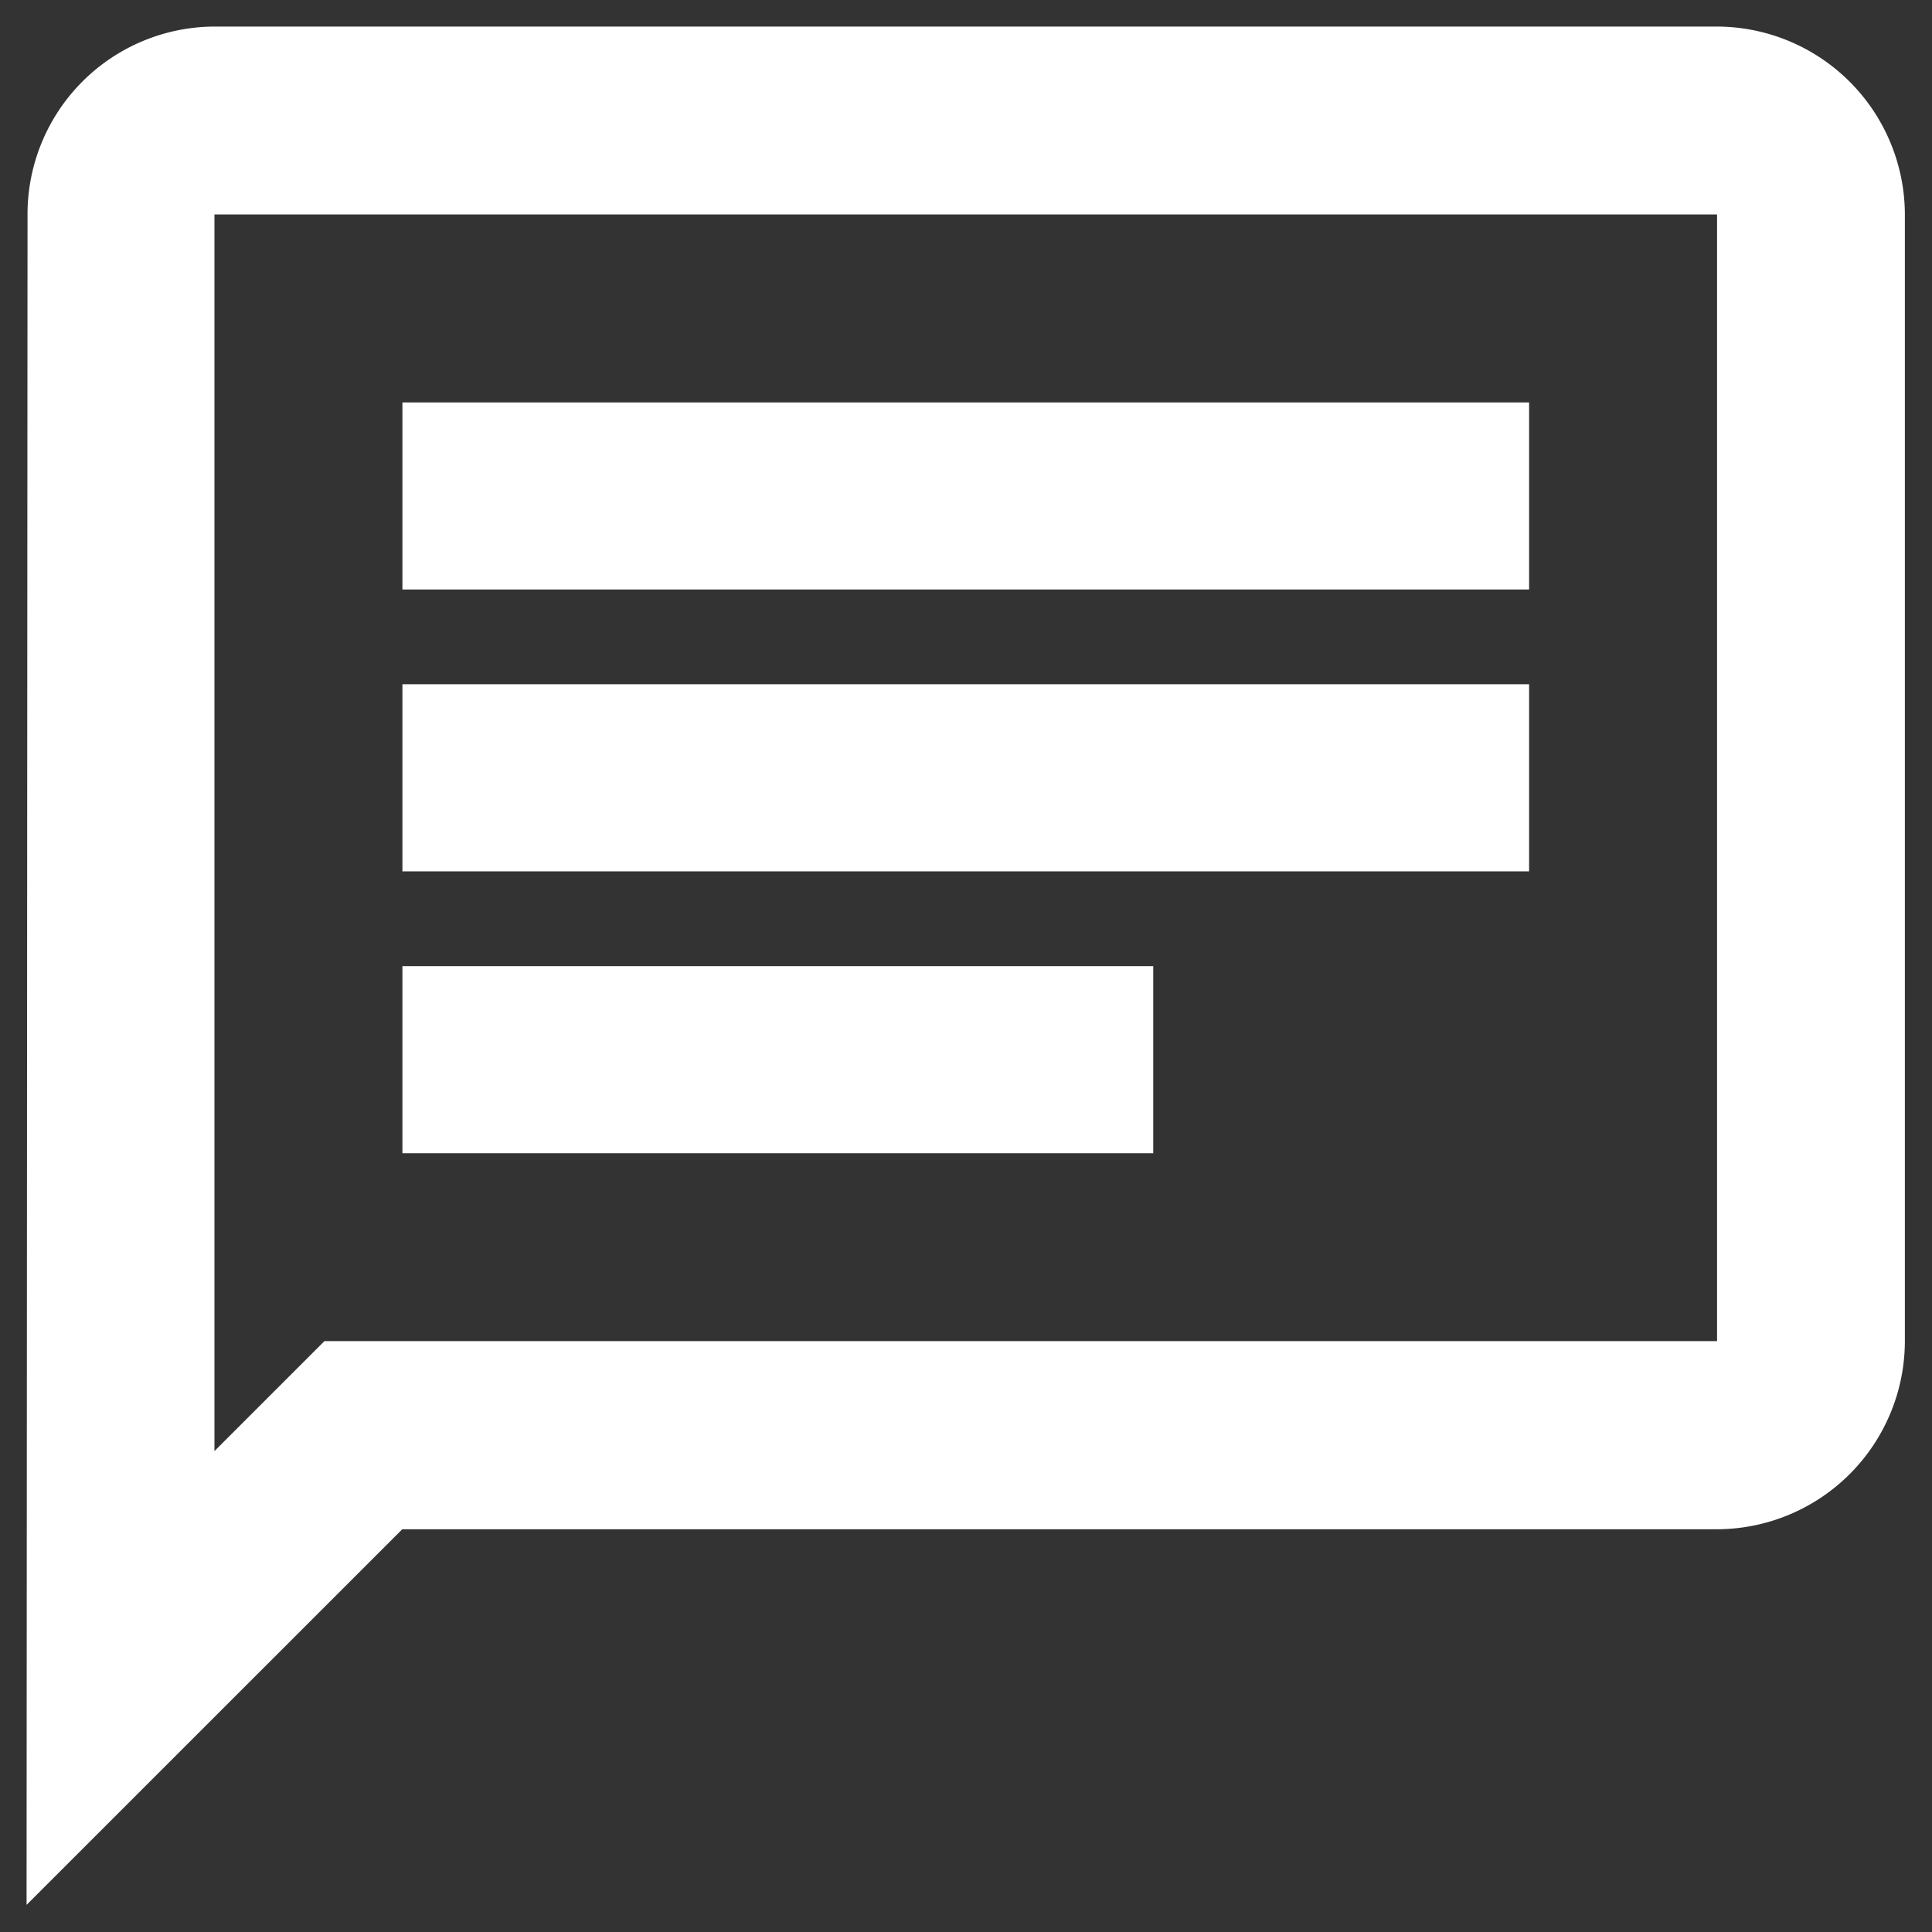 <svg xmlns="http://www.w3.org/2000/svg" width="24" height="24" viewBox="0 0 24 24"><rect x="0" y="0" width="24" height="24" fill="#333333" stroke="none"/><g><g><path fill="#fff" d="M4.999 4.999h13.996v2.324H4.999zm0 3.501h13.996v2.324H4.999zm0 3.502h9.327v2.324H4.999zM21.33.33a2.34 2.34 0 0 1 2.333 2.333v14a2.34 2.34 0 0 1-2.333 2.334H4.997L.33 23.663l.012-21A2.33 2.33 0 0 1 2.663.33zM2.664 18.026L4.03 16.66h17.3V2.664H2.664z"/></g></g></svg>